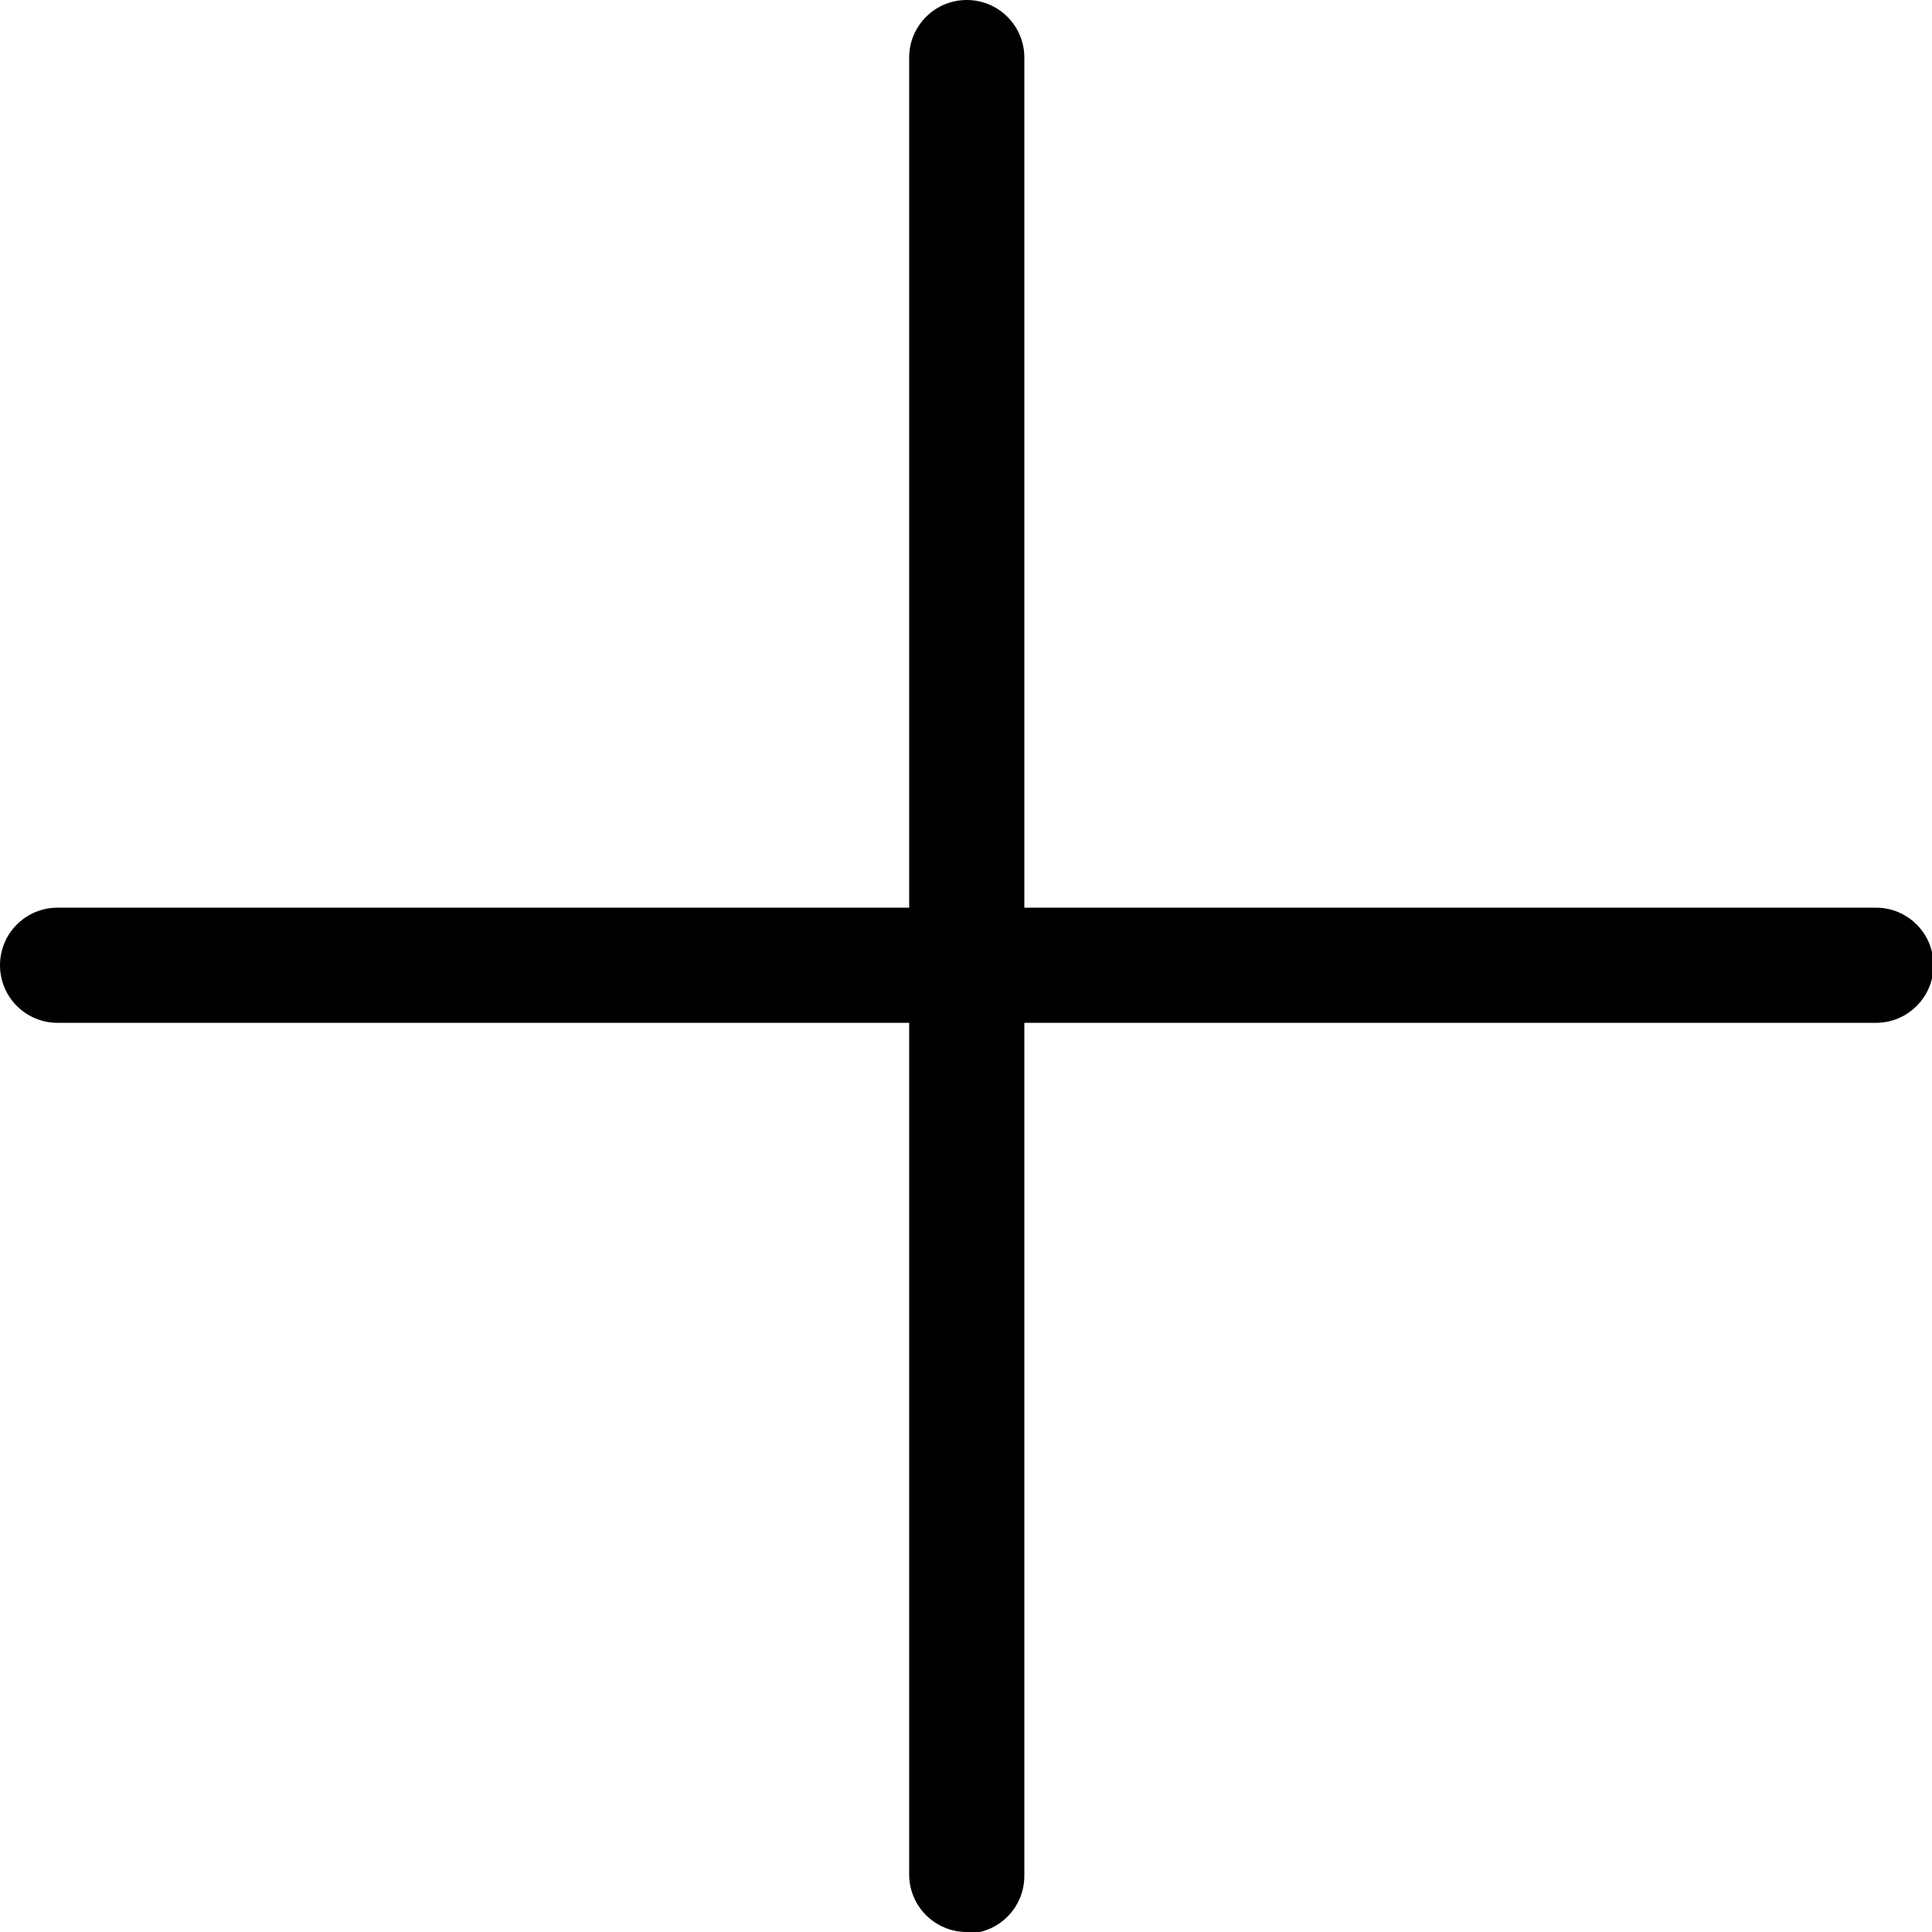 <svg id="_蝗ｾ螻・1" data-name="蝗ｾ螻・1" xmlns="http://www.w3.org/2000/svg" viewBox="0 0 12.75 12.75"><path class="cls-1" d="M12.38,6.75H.38c-.21,0-.38-.17-.38-.38s.17-.38,.38-.38H12.38c.21,0,.38,.17,.38,.38s-.17,.38-.38,.38Z"/><path class="cls-1" d="M6.38,12.75c-.21,0-.38-.17-.38-.38V.38c0-.21,.17-.38,.38-.38s.38,.17,.38,.38V12.38c0,.21-.17,.38-.38,.38Z"/></svg>